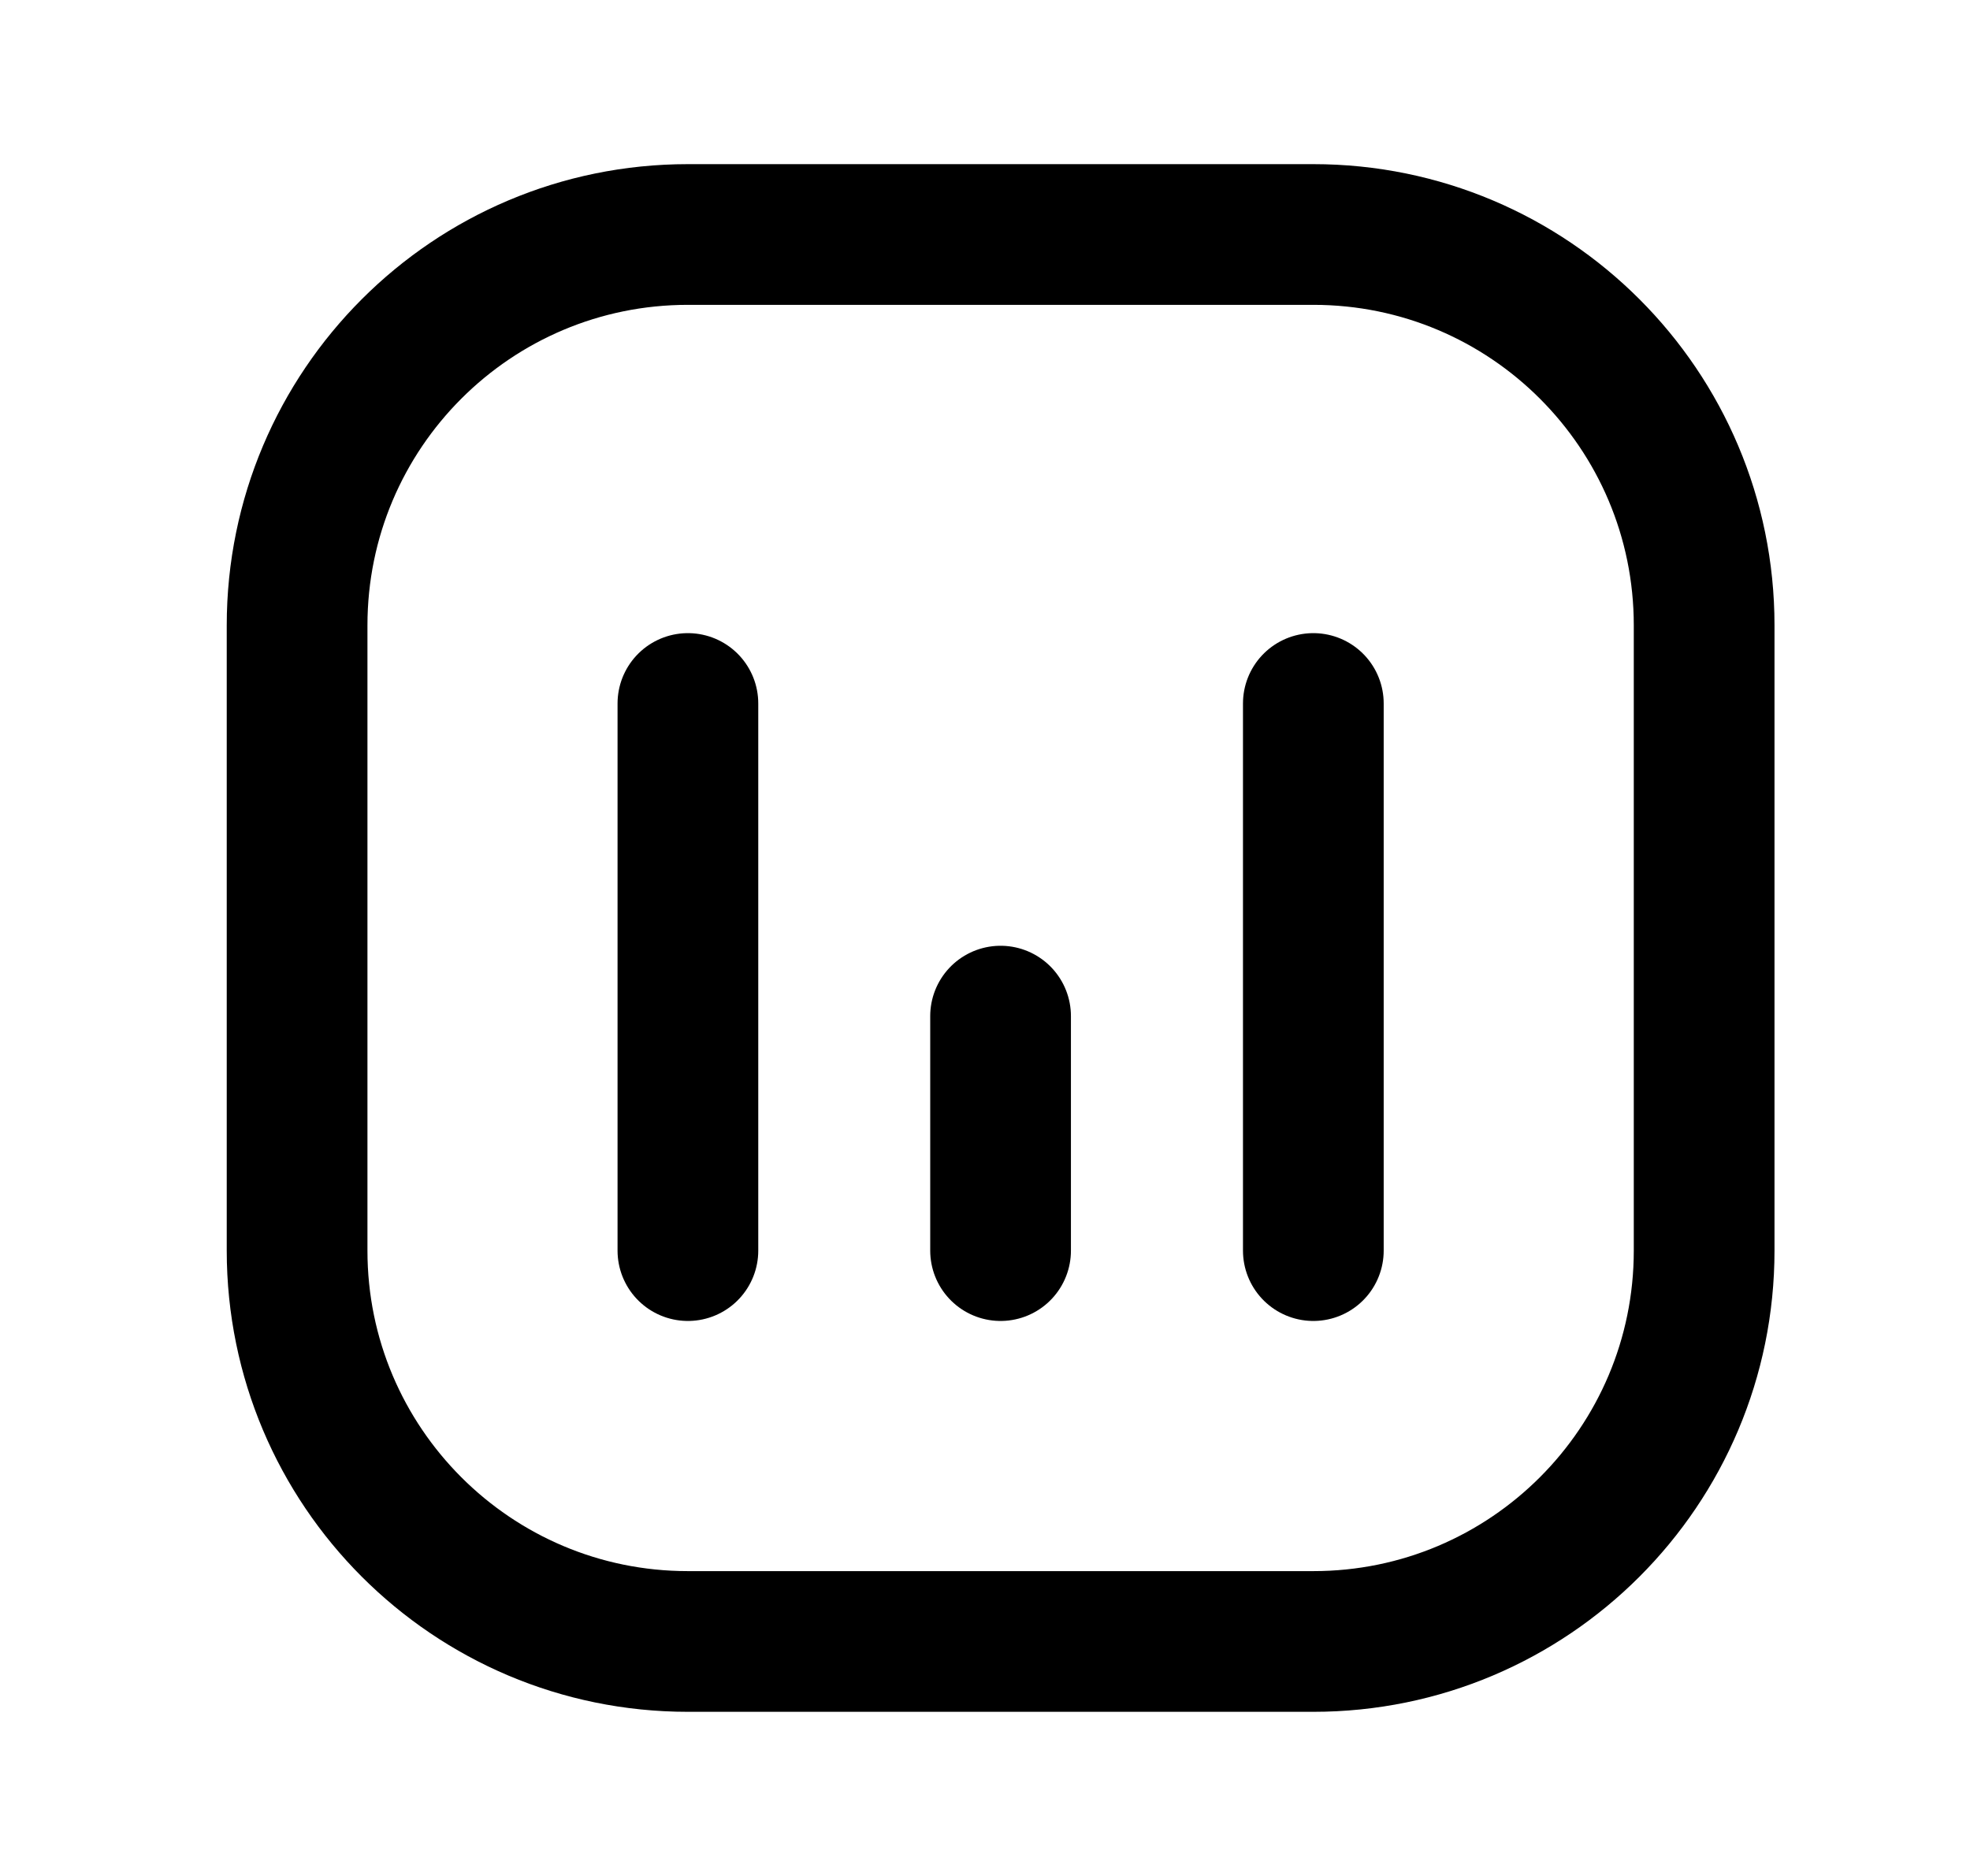 <svg width="21" height="20" viewBox="0 0 21 20" fill="none" xmlns="http://www.w3.org/2000/svg">
  <path d="M14 2.5H7.333C5.032 2.5 3.167 4.365 3.167 6.667V13.333C3.167 15.634 5.032 17.5 7.333 17.5H14C16.301 17.5 18.166 15.634 18.166 13.333V6.667C18.166 4.365 16.301 2.5 14 2.5Z" stroke="currentColor" stroke-width="1.5" stroke-linecap="round" stroke-linejoin="round"/>
  <path d="M7.333 7.5V13.333" stroke="currentColor" stroke-width="1.5" stroke-linecap="round" stroke-linejoin="round"/>
  <path d="M10.666 10.833V13.333" stroke="currentColor" stroke-width="1.5" stroke-linecap="round" stroke-linejoin="round"/>
  <path d="M14 7.5V13.333" stroke="currentColor" stroke-width="1.5" stroke-linecap="round" stroke-linejoin="round"/>
</svg>
